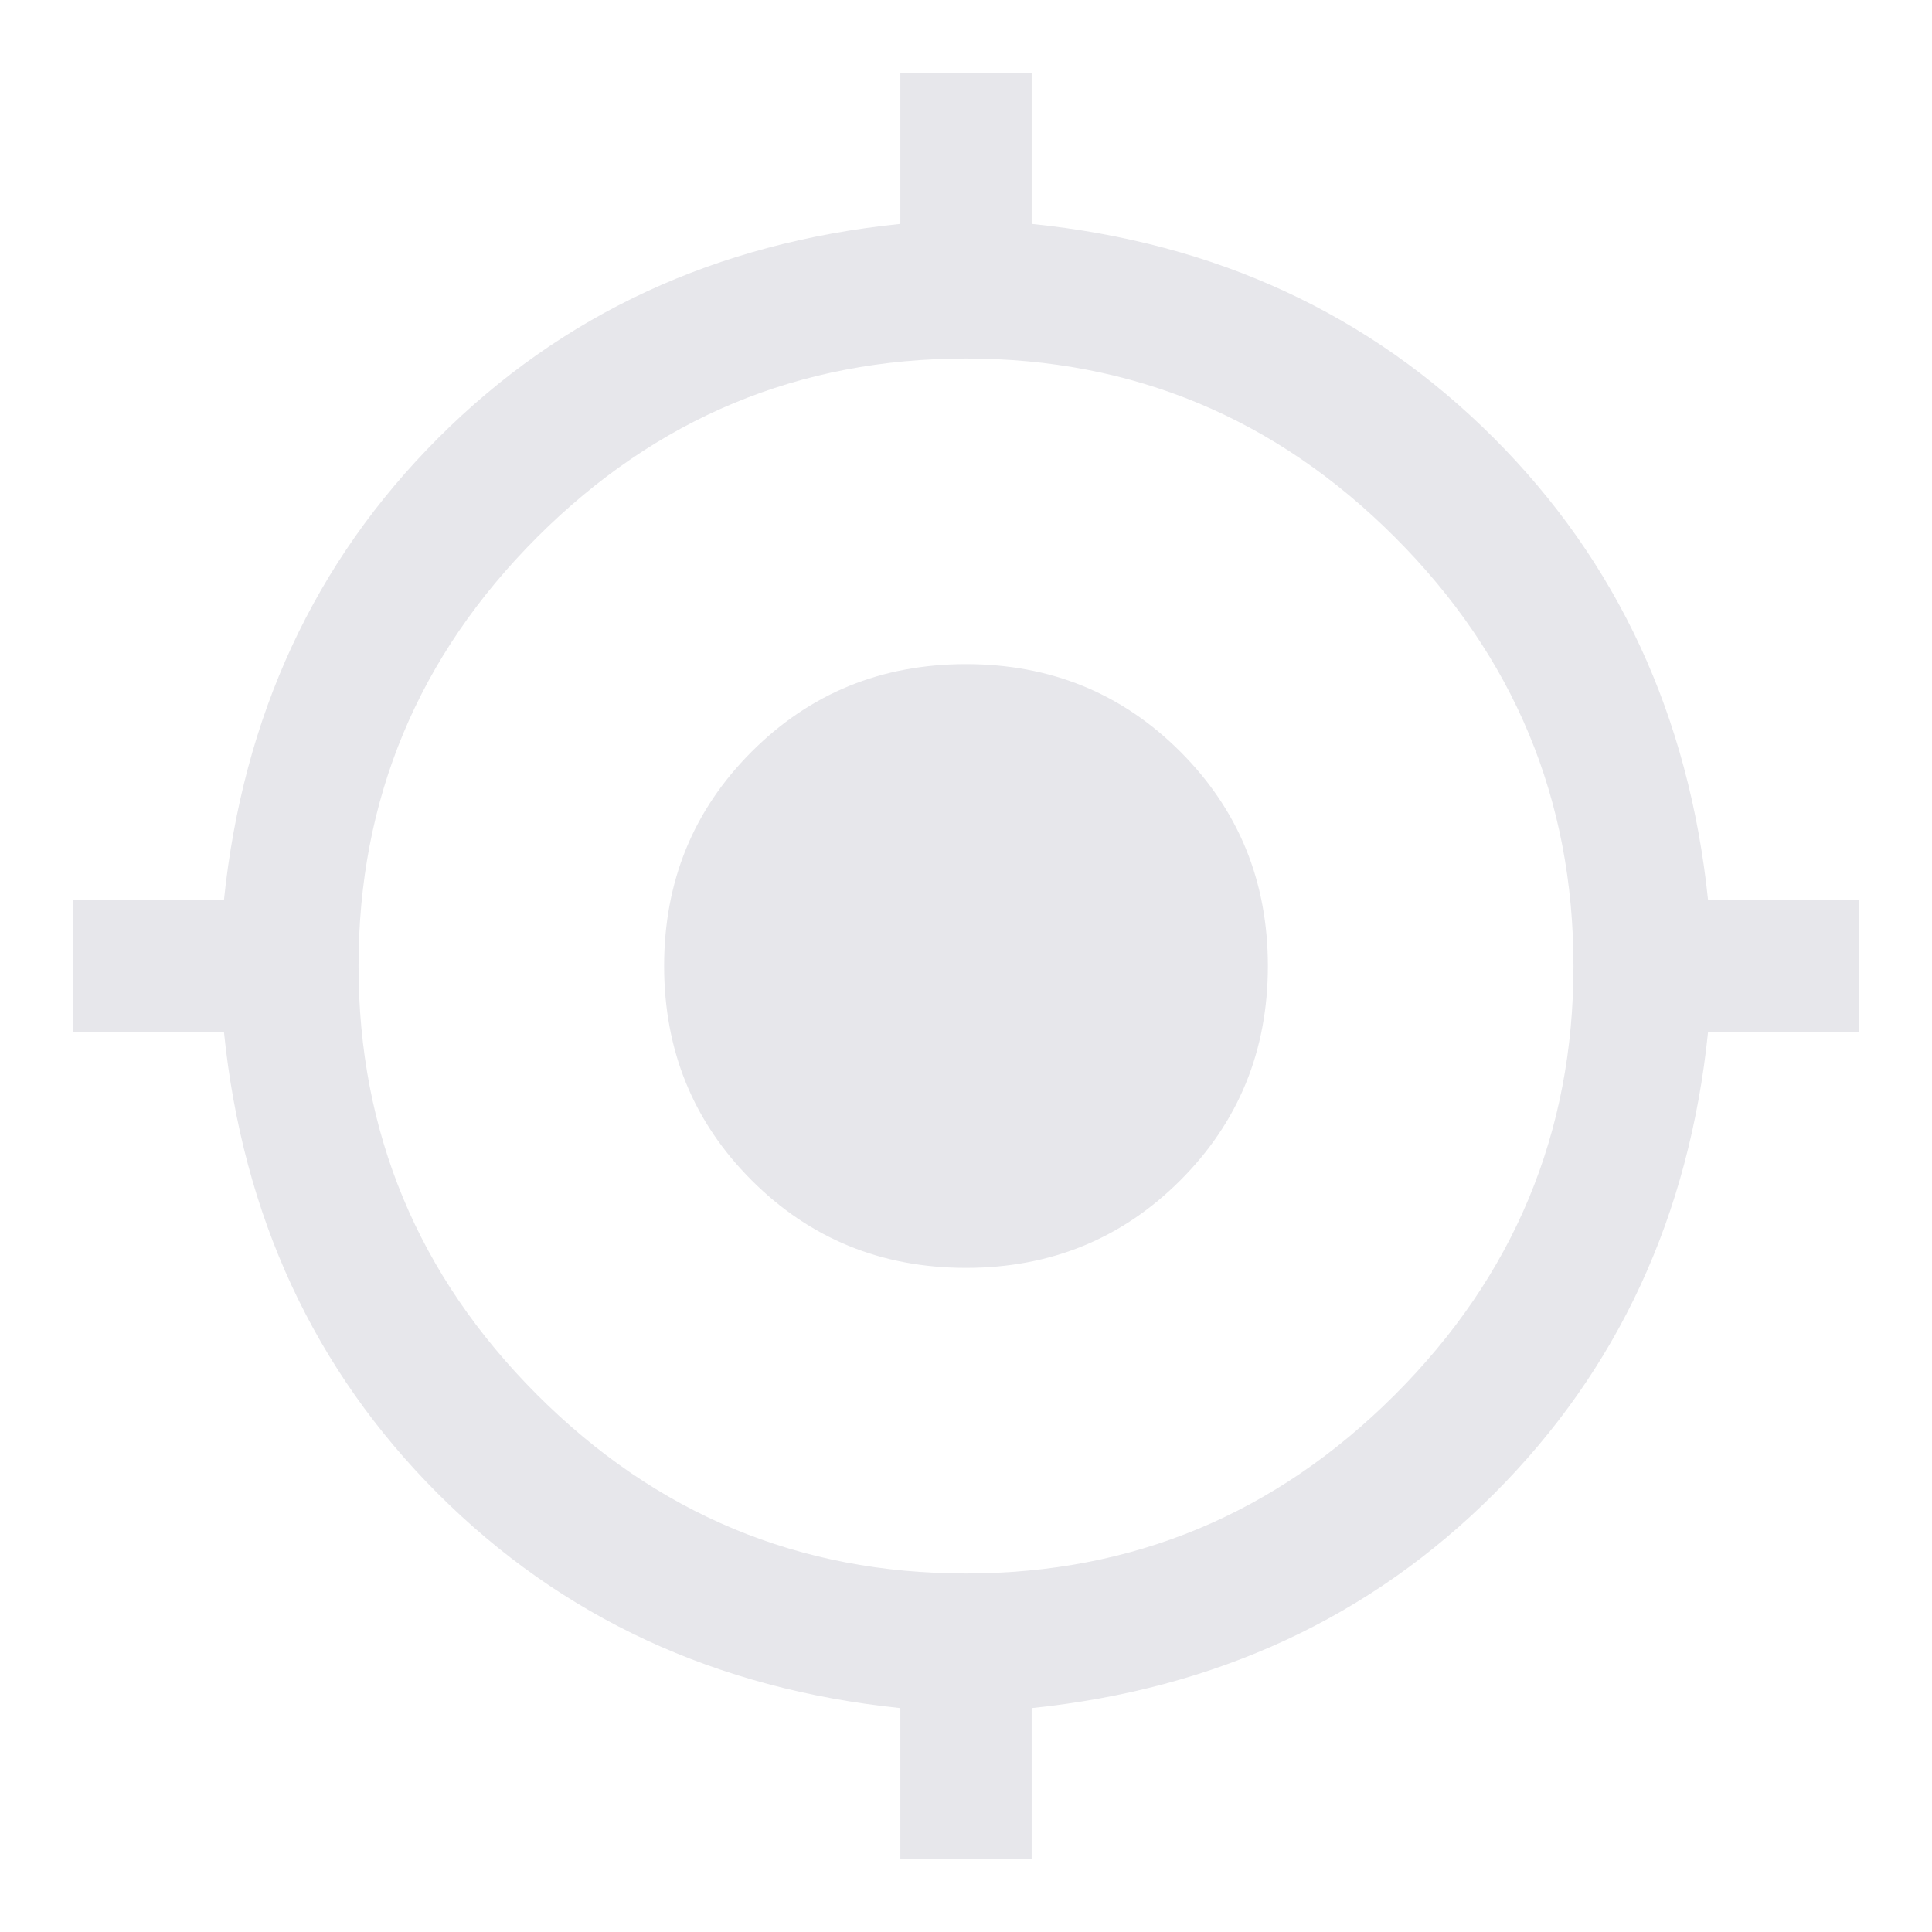 <svg xmlns="http://www.w3.org/2000/svg" fill="#E7E7EB" height="48" viewBox="0 -960 960 960" width="48"><path d="M447.37-36.26v-75.001Q309.891-125.5 217.576-217.815T111.261-447.37h-75v-65.26h75Q125.5-650.109 217.815-742.424T447.37-848.739v-75h65.26v75q137.24 14 229.555 106.315T848.739-512.63h75v65.26h-75q-14 137.24-106.315 229.555T512.63-111.261v75h-65.26Zm32.589-141.892q124.324 0 213.106-88.742 88.783-88.741 88.783-213.065t-88.742-213.106q-88.741-88.783-213.065-88.783t-213.106 88.742q-88.783 88.741-88.783 213.065t88.742 213.106q88.741 88.783 213.065 88.783ZM480-330q-63 0-106.5-43.5T330-480q0-63 43.5-106.5T480-630q63 0 106.5 43.5T630-480q0 63-43.5 106.5T480-330Z"/></svg>